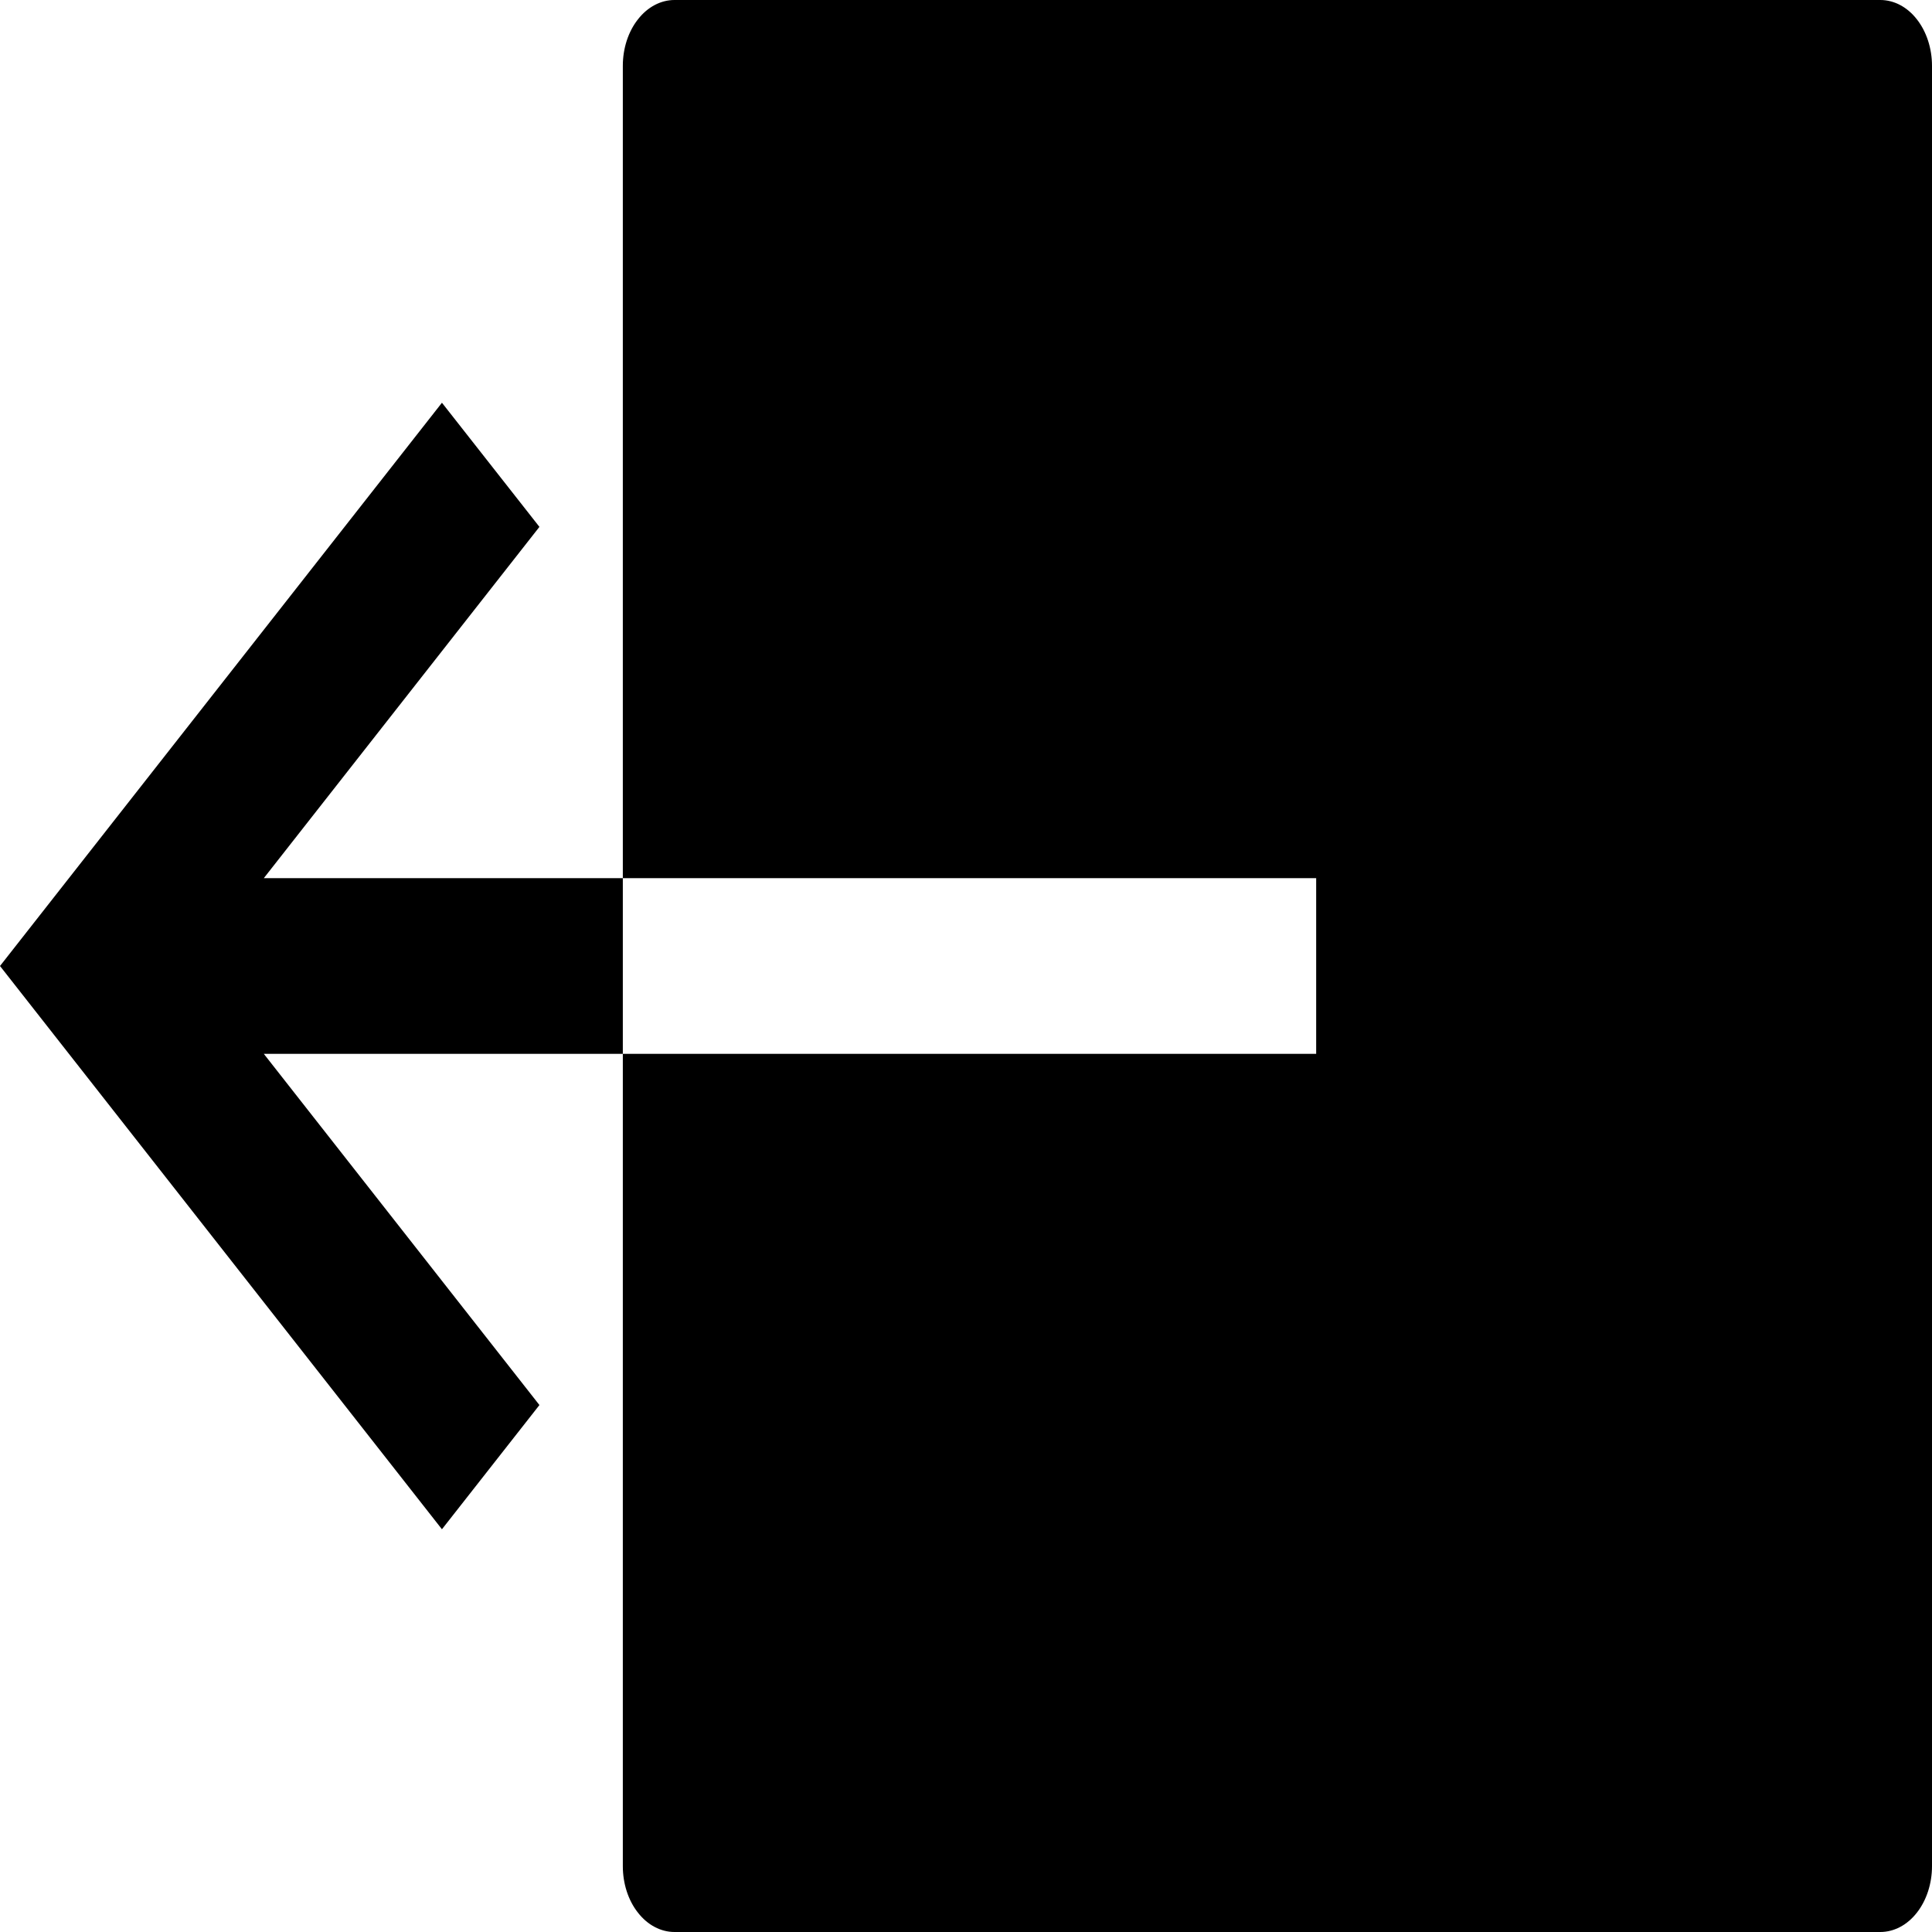 <svg width="24" height="24" viewBox="0 0 24 24" fill="none" xmlns="http://www.w3.org/2000/svg">
<path d="M7.737 13.091H16.35V10.909H7.737V0.818C7.737 0.601 7.804 0.393 7.925 0.24C8.045 0.086 8.209 0 8.379 0H23.358C23.528 0 23.692 0.086 23.812 0.24C23.932 0.393 24 0.601 24 0.818V23.182C24 23.399 23.932 23.607 23.812 23.76C23.692 23.914 23.528 24 23.358 24H8.379C8.209 24 8.045 23.914 7.925 23.76C7.804 23.607 7.737 23.399 7.737 23.182V13.091ZM3.277 13.091L6.701 17.454L5.49 18.997L0 12L5.49 5.003L6.701 6.545L3.277 10.909H7.737V13.091H3.277Z" fill="black"/>
</svg>
